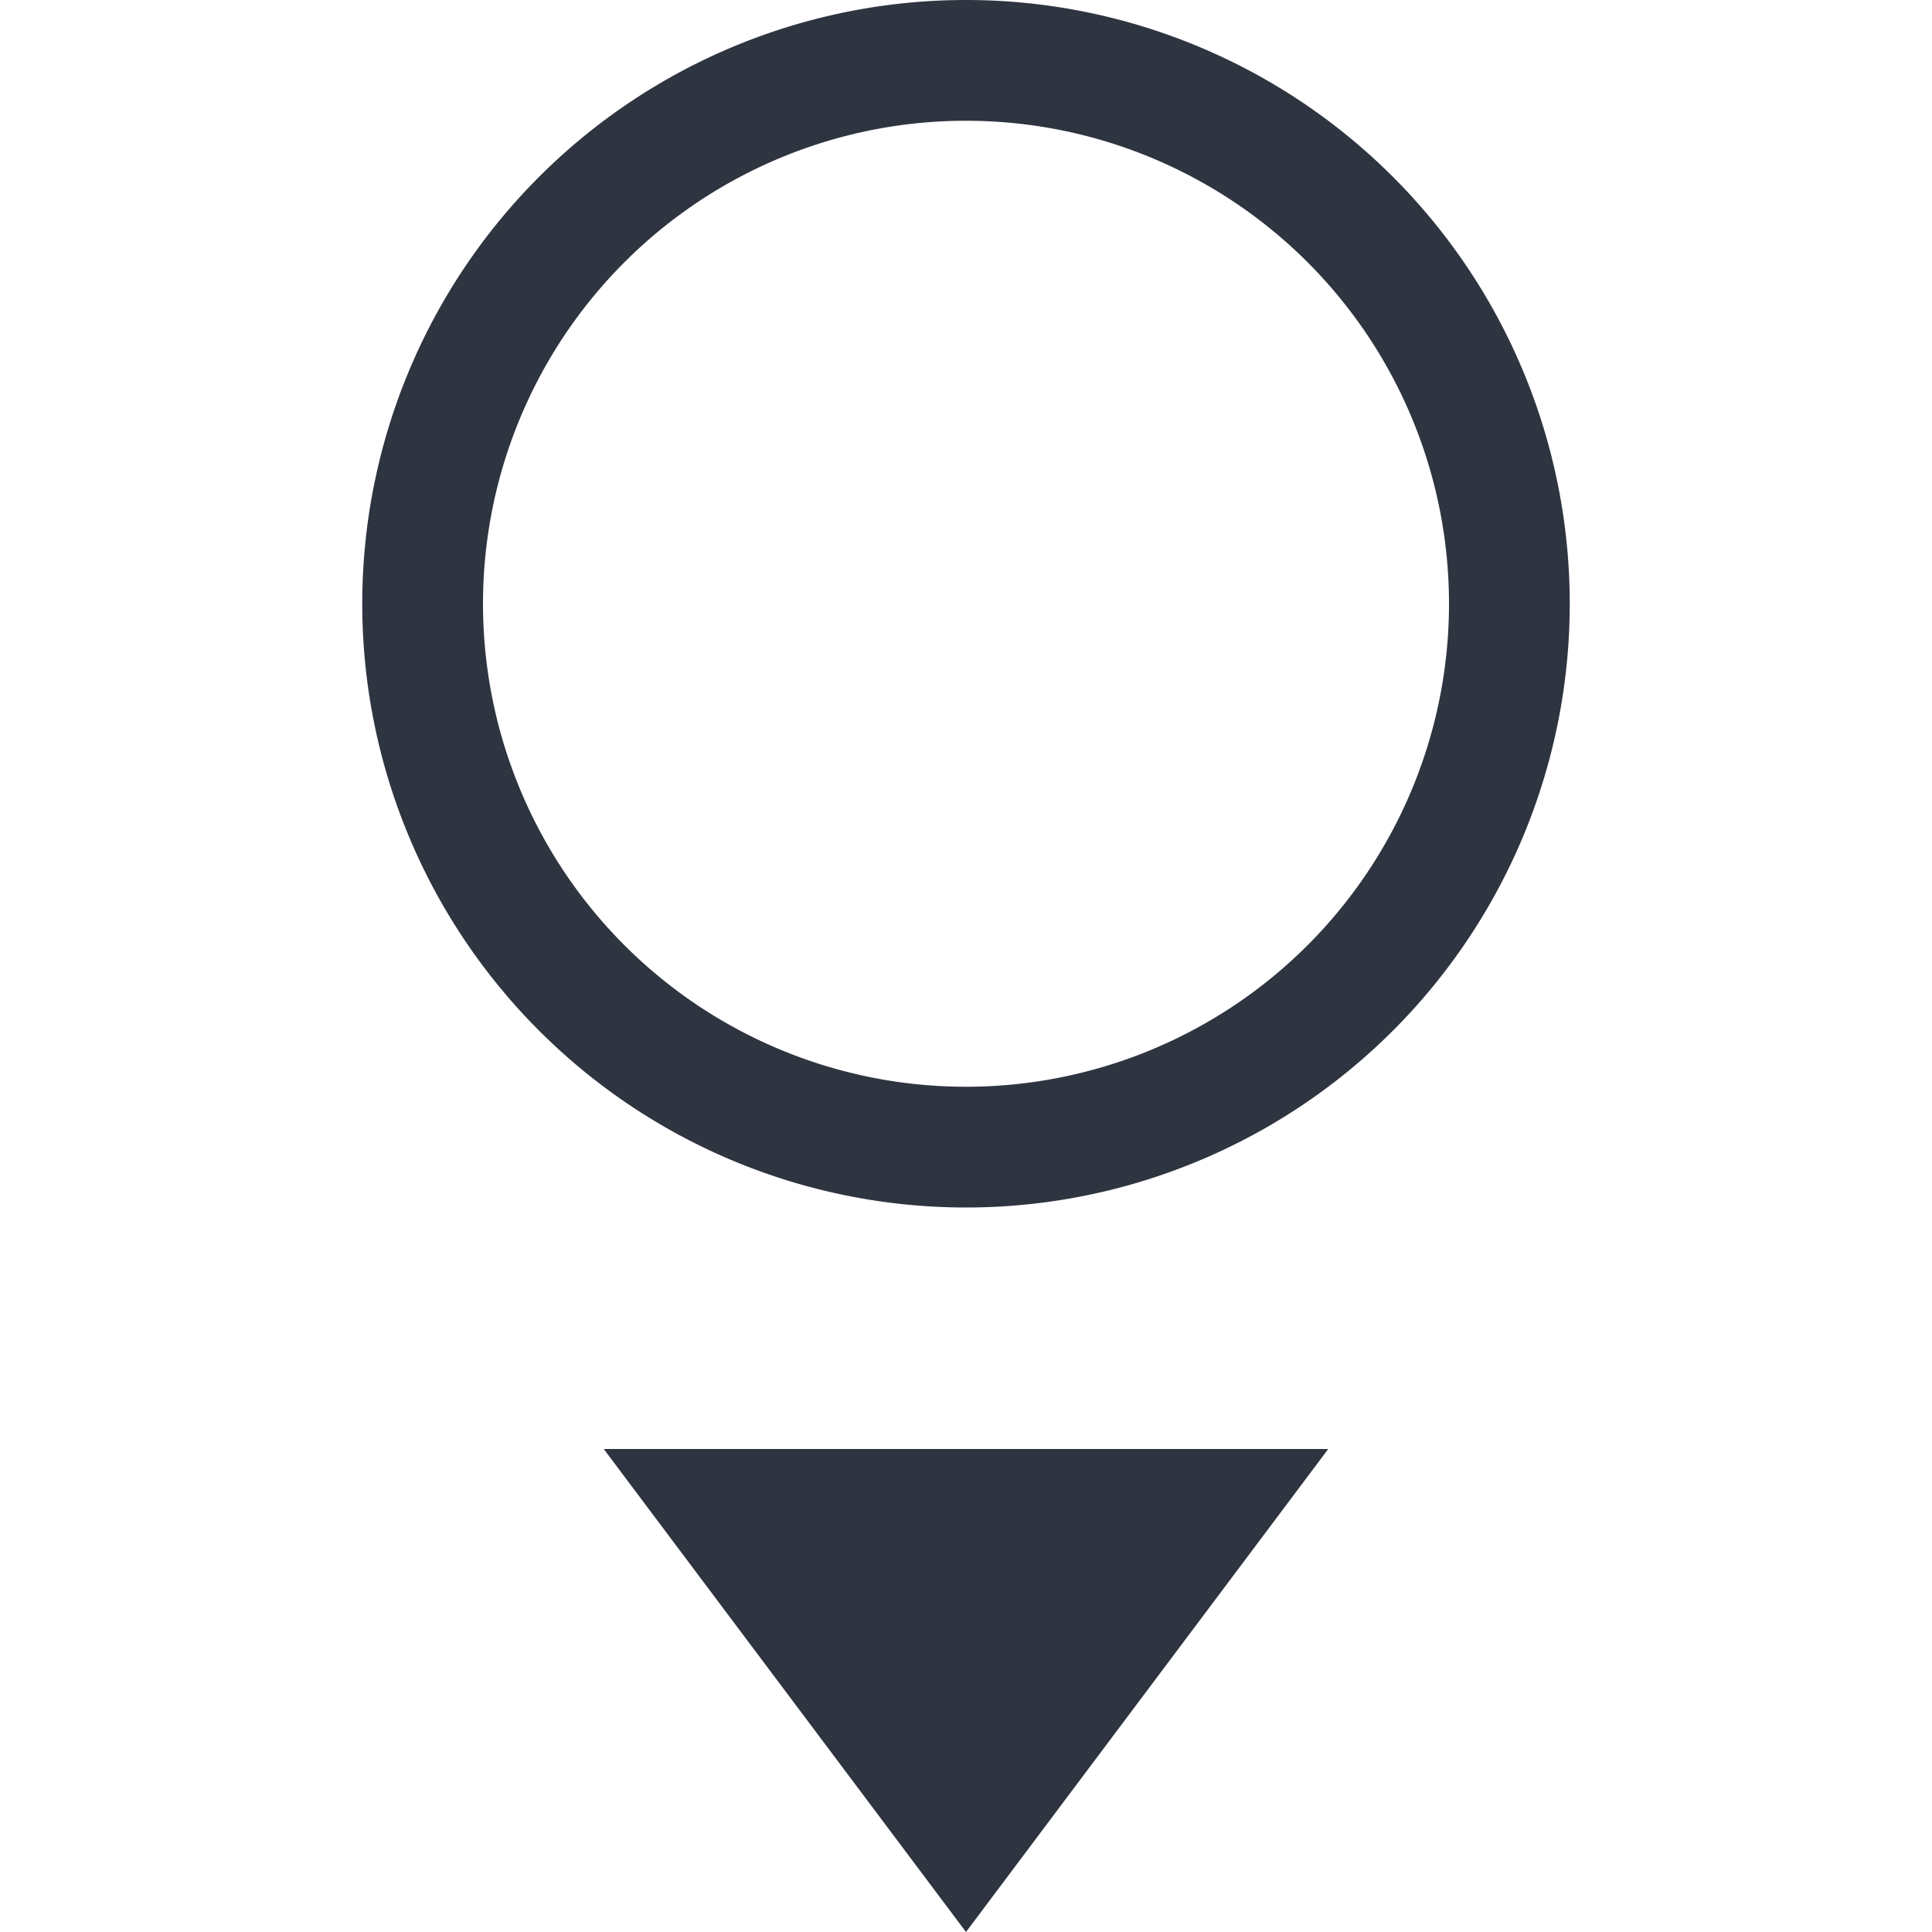 <svg xmlns="http://www.w3.org/2000/svg" width="16" height="16"><path d="M5 12l3 4 3-4z" fill="#2e3440"/><path d="M8 0a5 5 0 1 0 0 10A5 5 0 0 0 8 0zm0 1a4 4 0 1 1 0 8 4 4 0 0 1 0-8z" style="marker:none" color="#000" overflow="visible" fill="#2e3440"/></svg>